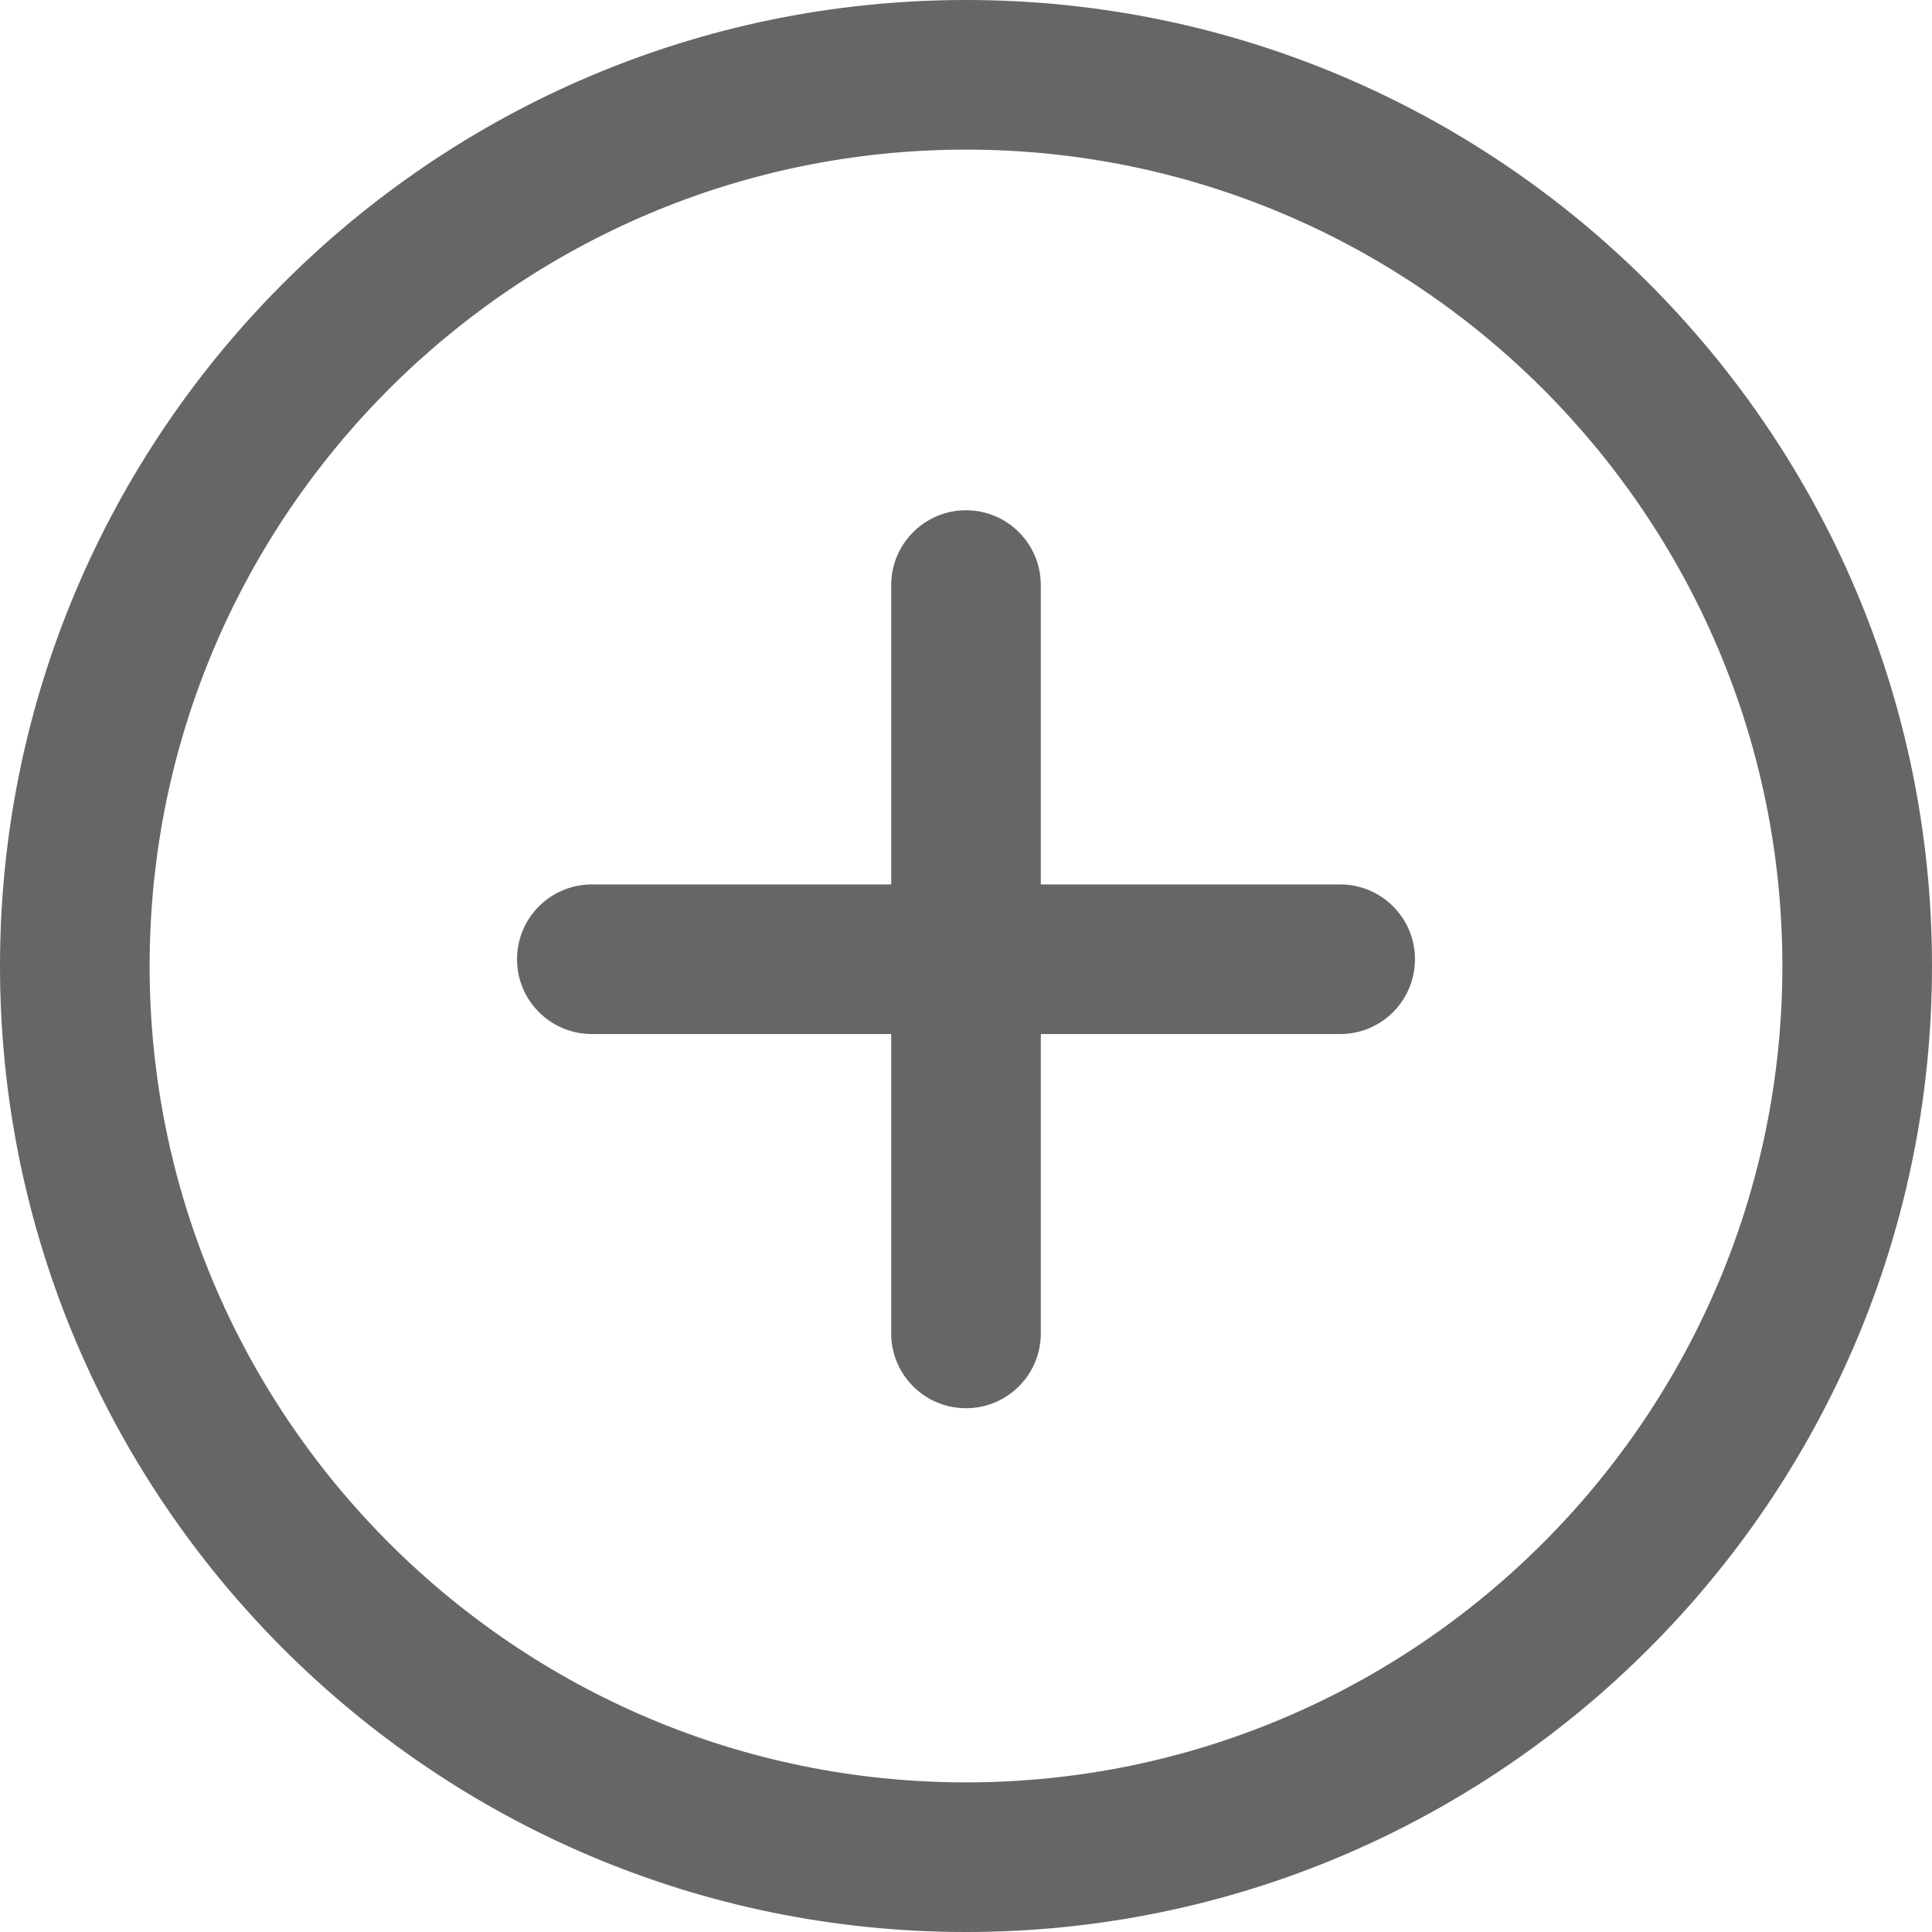 <svg width="18" height="18" viewBox="0 0 18 18" fill="none" xmlns="http://www.w3.org/2000/svg">
<g clip-path="url(#clip0_8_283)">
<path d="M9 0C4.037 0 0 4.037 0 9C0 13.963 4.037 18 9 18C13.963 18 18 13.962 18 9C18 4.038 13.963 0 9 0ZM9 16.606C4.807 16.606 1.394 13.194 1.394 9C1.394 4.806 4.807 1.394 9 1.394C13.193 1.394 16.606 4.806 16.606 9C16.606 13.194 13.194 16.606 9 16.606Z" fill="#666666"/>
<path d="M12.486 8.24H9.697V5.452C9.697 5.067 9.386 4.754 9 4.754C8.615 4.754 8.303 5.067 8.303 5.452V8.24H5.515C5.129 8.24 4.817 8.552 4.817 8.937C4.817 9.322 5.129 9.634 5.515 9.634H8.303V12.423C8.303 12.808 8.615 13.12 9 13.12C9.386 13.12 9.697 12.808 9.697 12.423V9.634H12.486C12.871 9.634 13.183 9.322 13.183 8.937C13.183 8.552 12.871 8.24 12.486 8.24Z" fill="#666666"/>
</g>
<defs>
<clipPath id="clip0_8_283">
<rect width="18" height="18" fill="white"/>
</clipPath>
</defs>
</svg>
